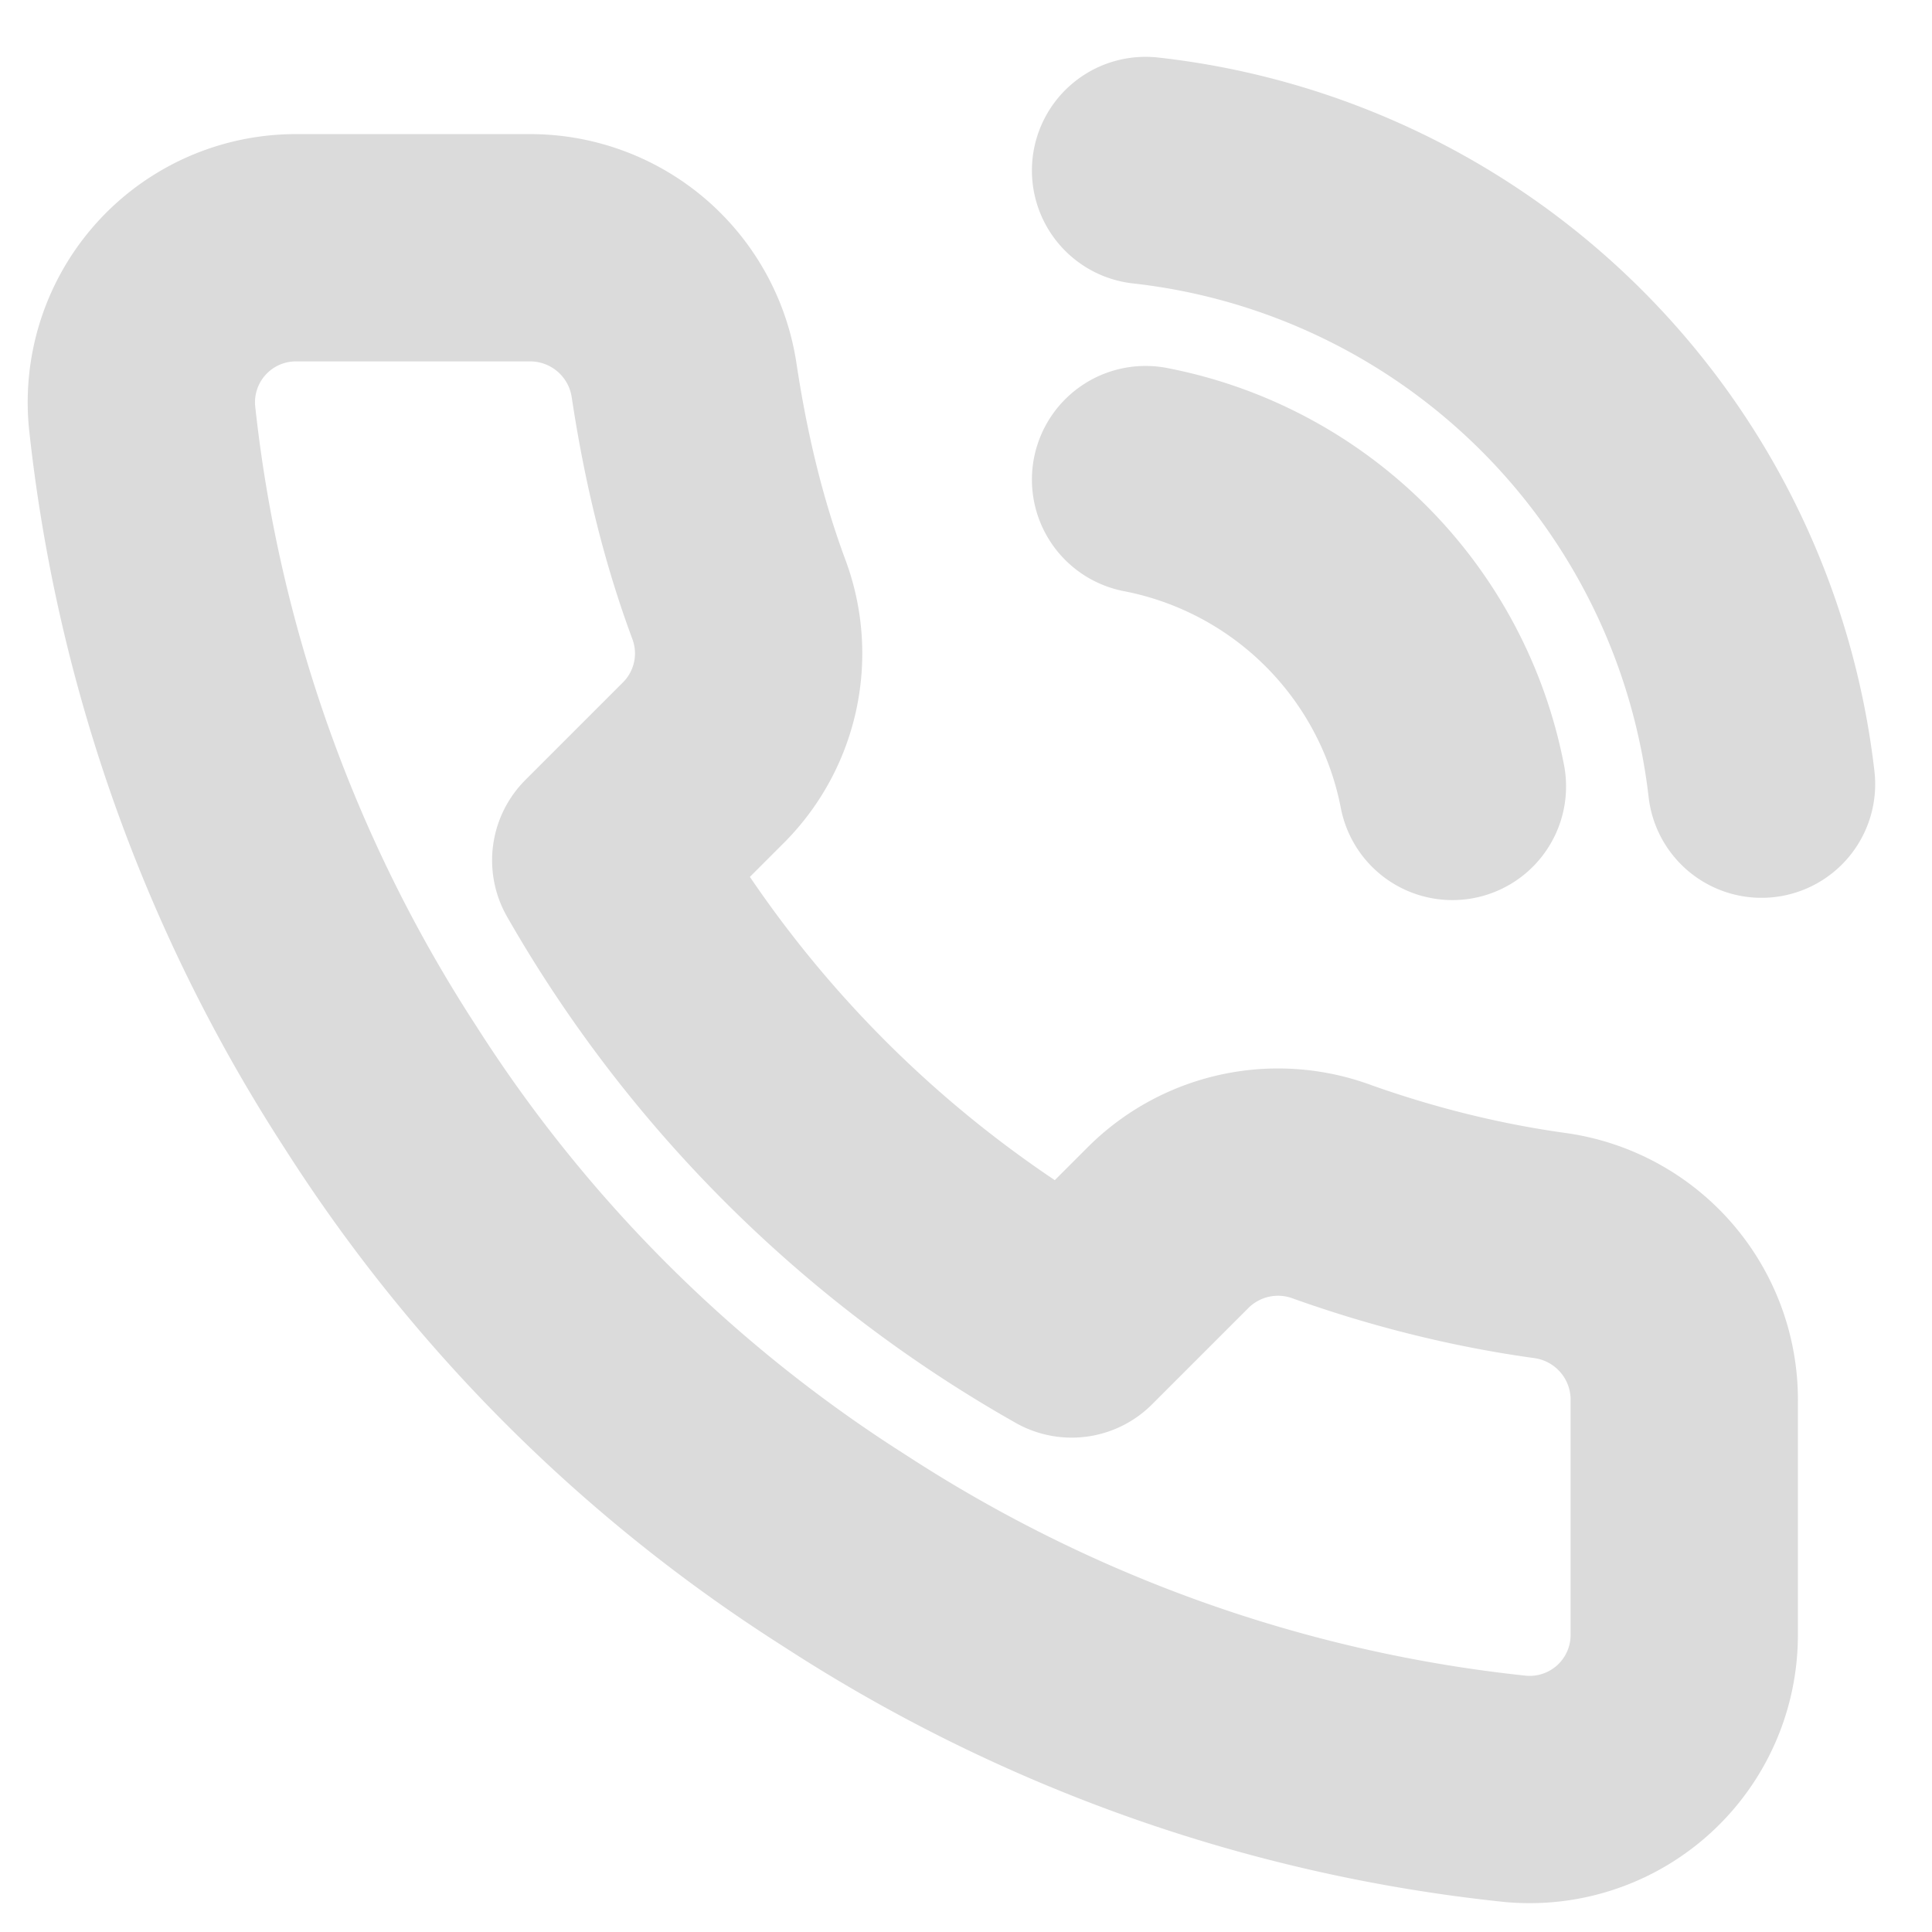 <svg xmlns="http://www.w3.org/2000/svg" width="17" height="17" fill="none"><path stroke="#DBDBDB" stroke-linecap="round" stroke-linejoin="round" stroke-width="2" d="M10.08 4.22a3.41 3.41 0 0 1 2.7 2.7m-2.7-5.42a6.14 6.14 0 0 1 5.42 5.4m-.68 5.44v2.04a1.36 1.36 0 0 1-1.49 1.36c-2.1-.22-4.12-.94-5.89-2.09a13.29 13.29 0 0 1-4.09-4.08 13.46 13.46 0 0 1-2.1-5.9 1.36 1.36 0 0 1 1.36-1.49h2.05a1.37 1.37 0 0 1 1.36 1.17c.1.66.25 1.3.48 1.92a1.36 1.36 0 0 1-.3 1.43l-.87.87a10.9 10.9 0 0 0 4.1 4.08l.86-.86a1.37 1.37 0 0 1 1.44-.3c.62.22 1.26.38 1.91.47a1.37 1.37 0 0 1 1.18 1.38Z"/></svg>
